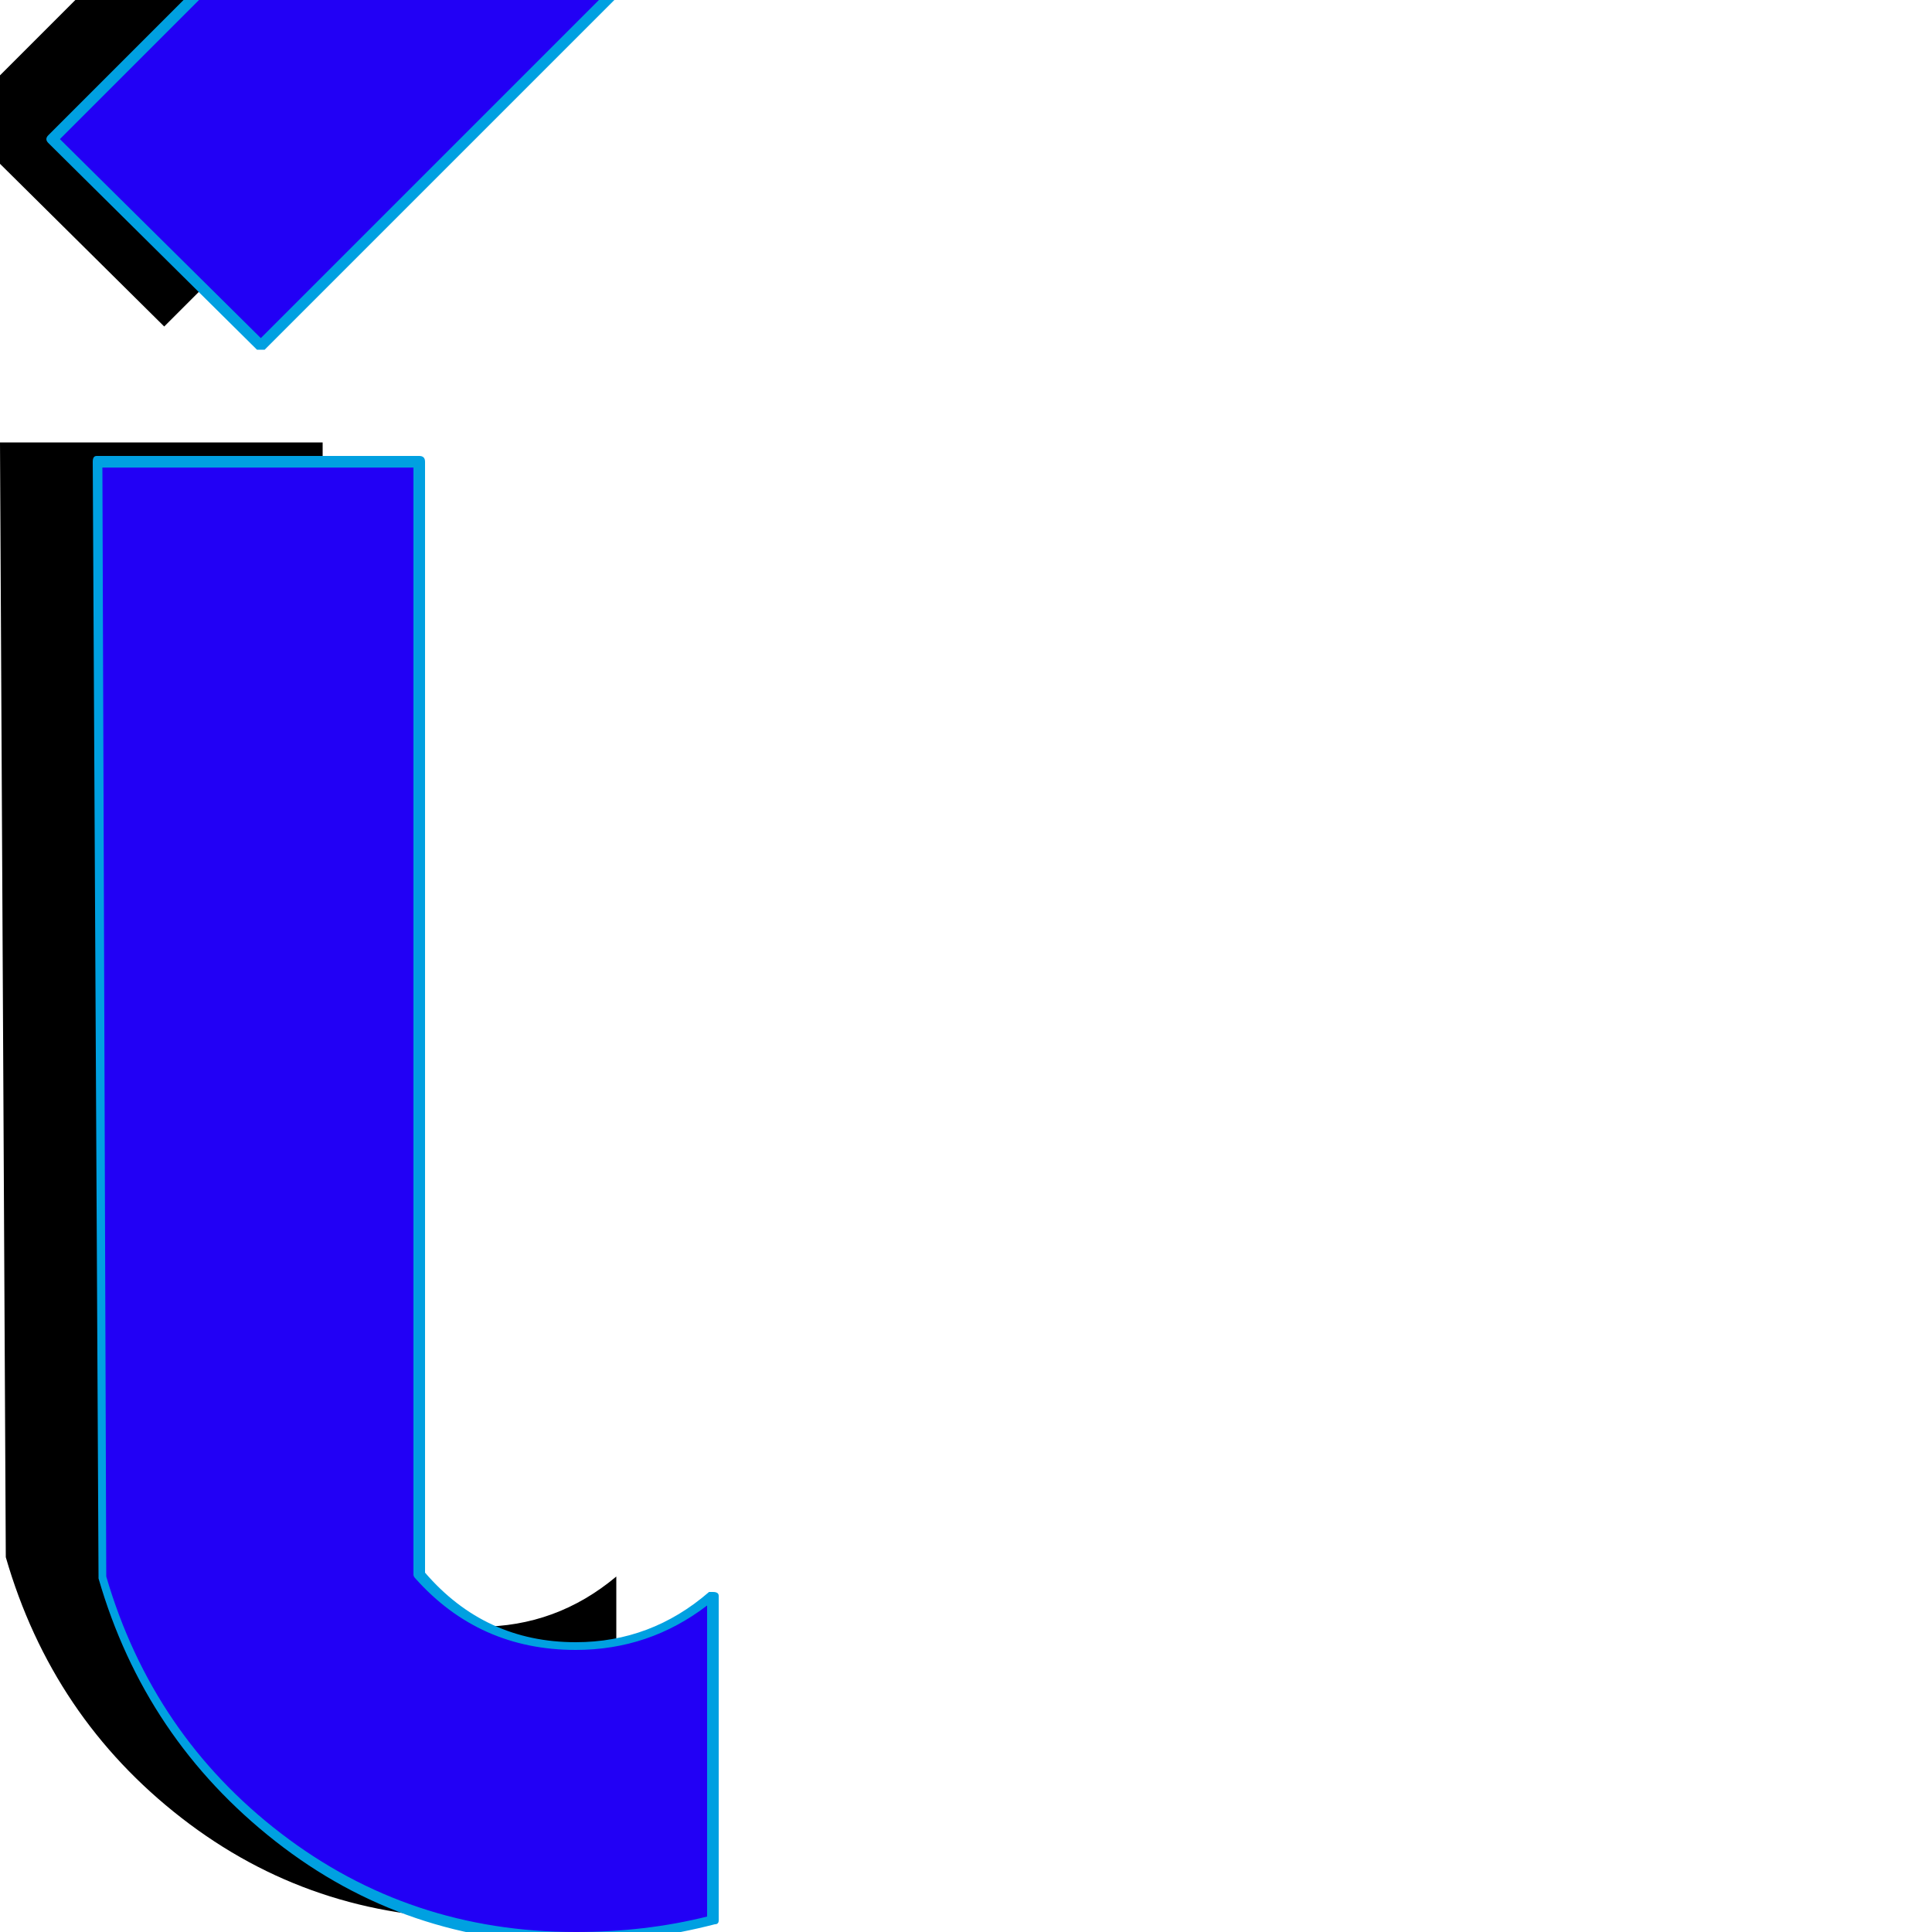 <svg xmlns="http://www.w3.org/2000/svg" viewBox="0 -1000 1000 1000">
	<path fill="#000000" d="M85 -831L-23 -938L159 -1120L267 -1013ZM319 -16Q285 -7 248 -7Q161 -7 94 -59Q27 -111 3 -194L0 -771H167V-195Q199 -158 248 -158Q288 -158 319 -184Z"/>
	<path fill="#2200f5" d="M135 -821L27 -928L209 -1110L317 -1003ZM369 -6Q335 3 298 3Q211 3 144 -49Q77 -101 53 -184L50 -761H217V-185Q249 -148 298 -148Q338 -148 369 -174Z"/>
	<path fill="#00a0e1" d="M31 -928L135 -825L313 -1003L209 -1106ZM25 -930L207 -1112Q208 -1113 209 -1113Q210 -1113 211 -1112L319 -1005Q320 -1004 320 -1003Q320 -1002 319 -1001L137 -819Q136 -819 135 -819Q134 -819 133 -819L25 -926Q24 -927 24 -928Q24 -929 25 -930ZM298 0Q334 0 366 -8V-169Q336 -146 298 -146Q248 -146 215 -183Q214 -184 214 -185V-758H53L55 -184Q79 -102 145.5 -51Q212 0 298 0ZM298 6Q210 6 142.5 -47Q75 -100 51 -183Q51 -184 51 -184L48 -761Q48 -764 50 -764H217Q220 -764 220 -761V-186Q251 -150 298 -150Q337 -150 367 -176Q368 -176 369 -176Q372 -176 372 -174V-6Q372 -4 370 -4Q335 5 298 6Z"/>
</svg>